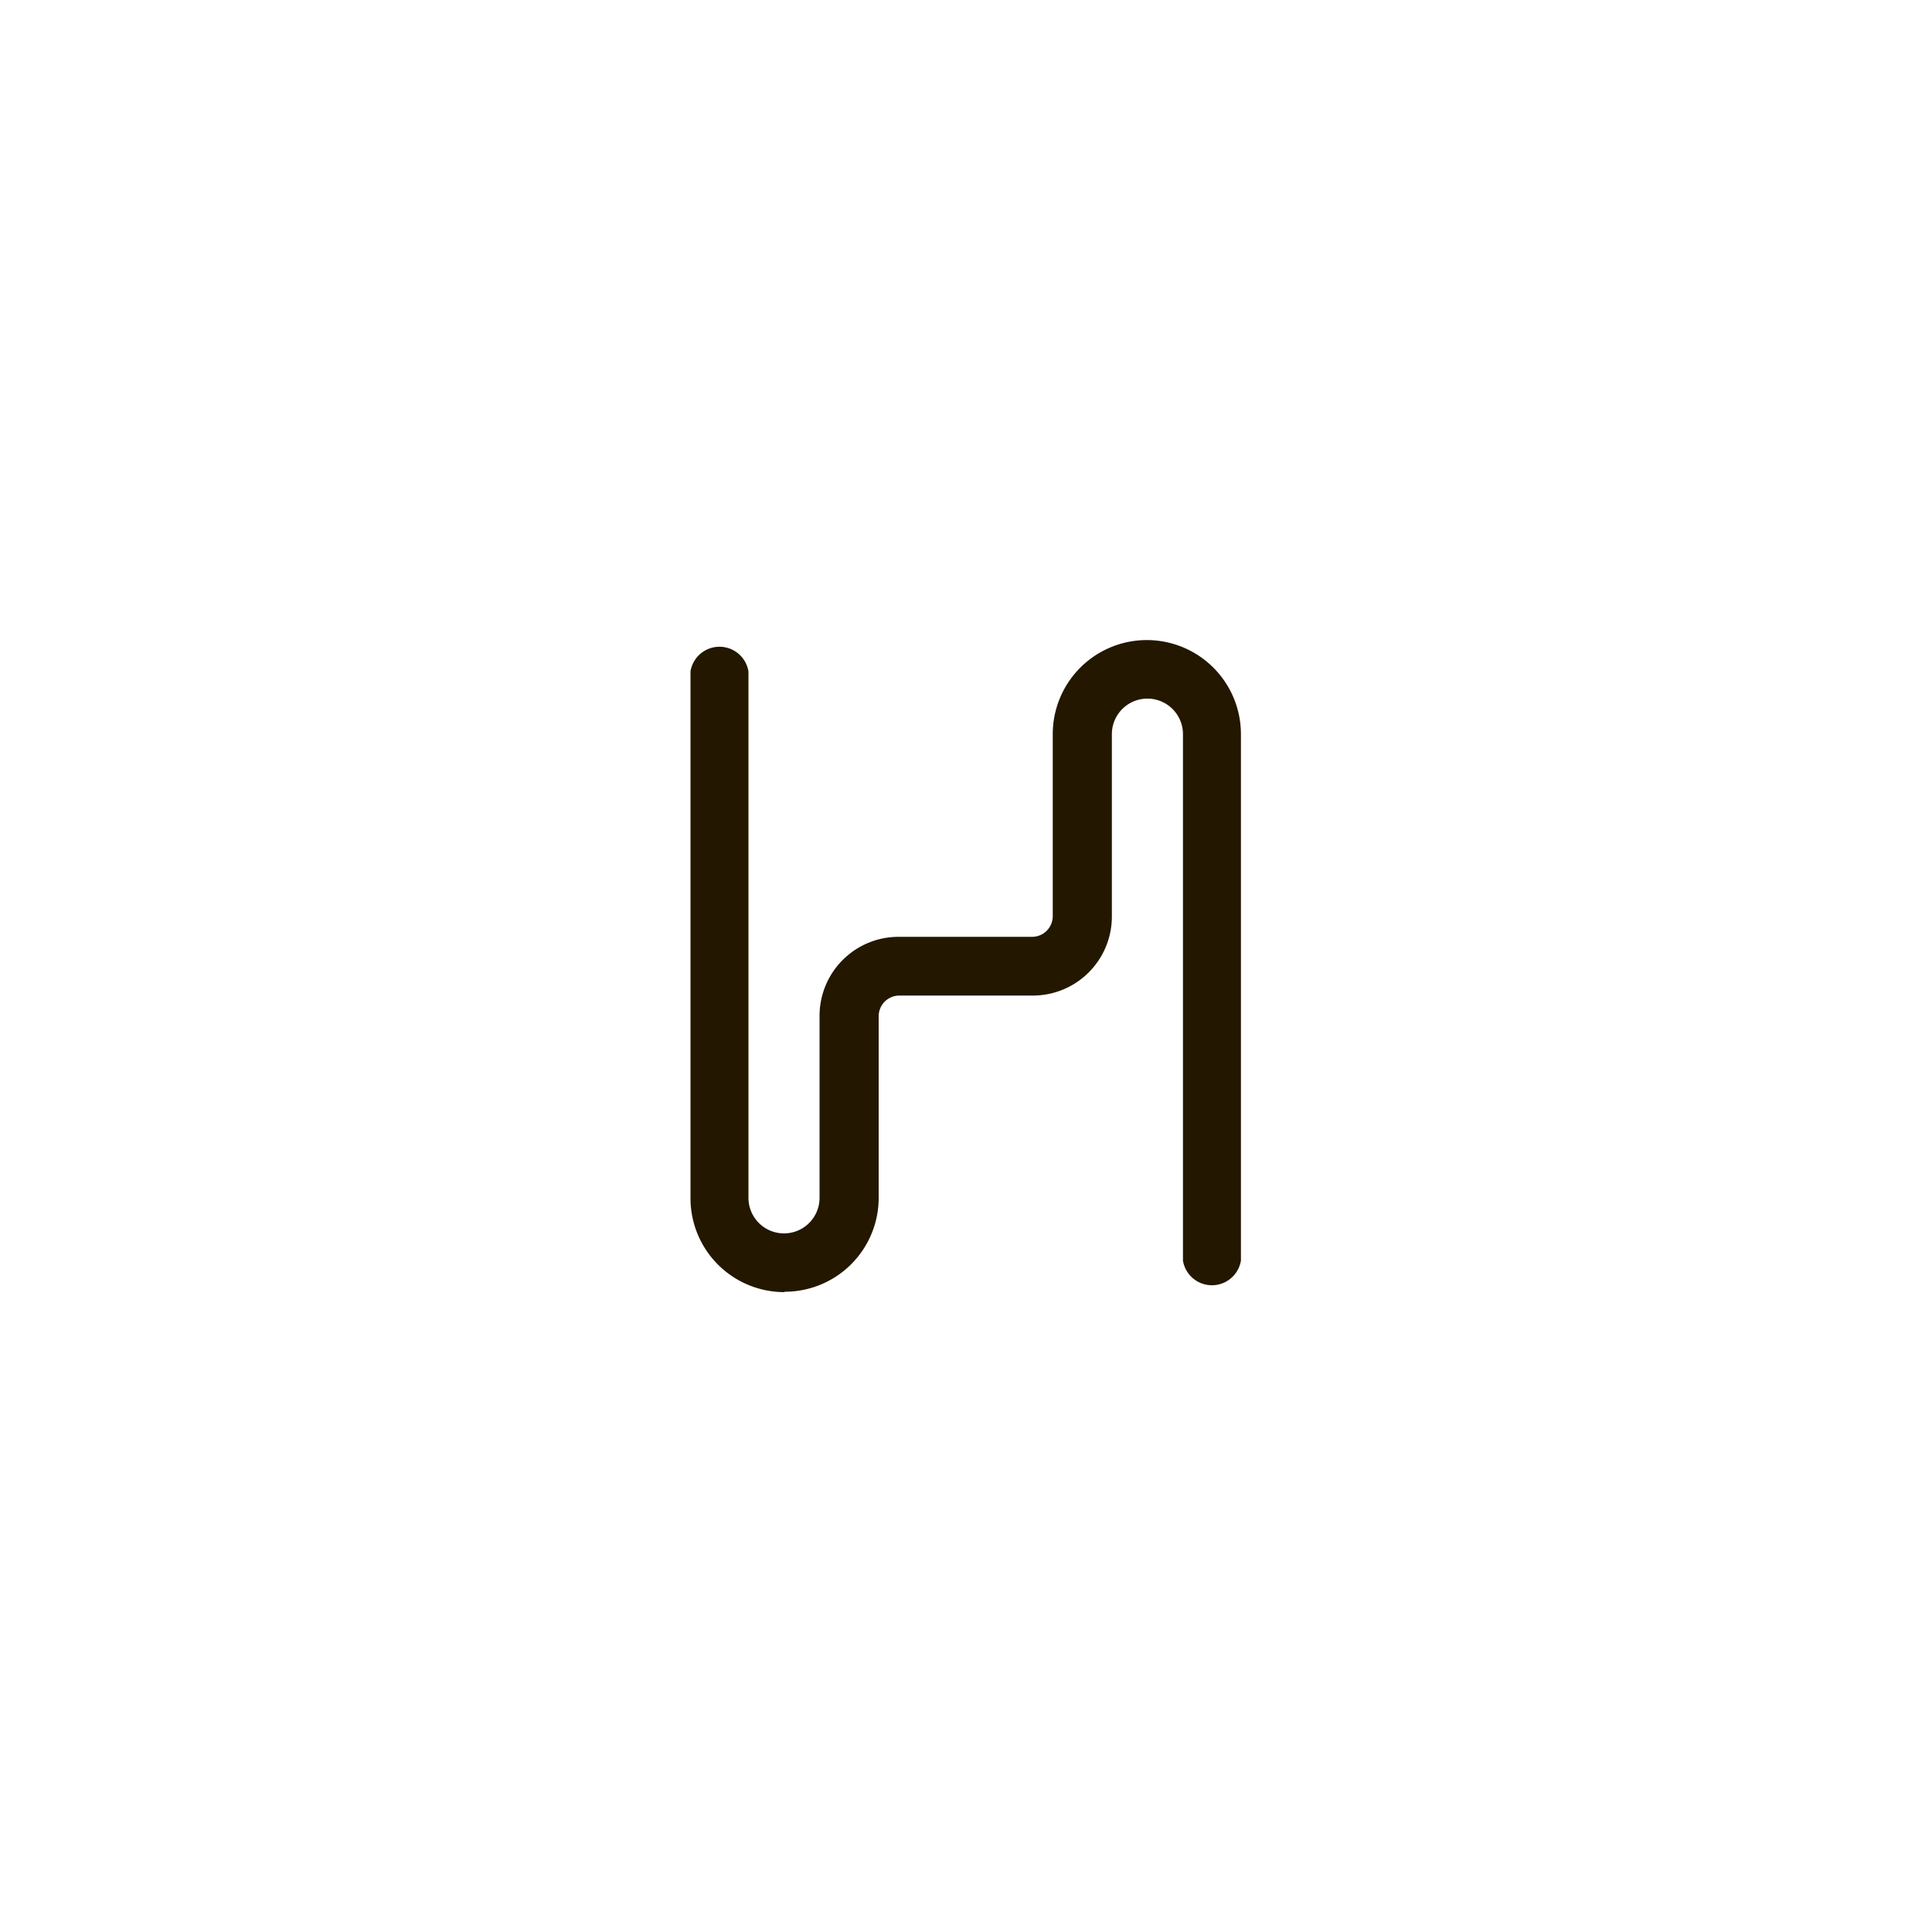 <svg id="图层_1" data-name="图层 1" xmlns="http://www.w3.org/2000/svg" viewBox="0 0 100 100"><defs><style>.cls-1{fill:#231700;}</style></defs><title>logohunt01</title><path class="cls-1" d="M40.61,66.88A4.86,4.86,0,0,1,35.74,62V34.75a1.52,1.52,0,0,1,3,0V62a1.84,1.84,0,0,0,3.68,0V52.57a4.09,4.09,0,0,1,4.09-4.08h6.92a1.07,1.07,0,0,0,1.06-1.06V38a4.87,4.87,0,0,1,9.74,0V65.25a1.52,1.52,0,0,1-3,0V38a1.84,1.84,0,0,0-3.68,0v9.45a4.09,4.09,0,0,1-4.09,4.08H46.54a1.07,1.07,0,0,0-1.06,1.06V62a4.86,4.86,0,0,1-4.87,4.86"/></svg>